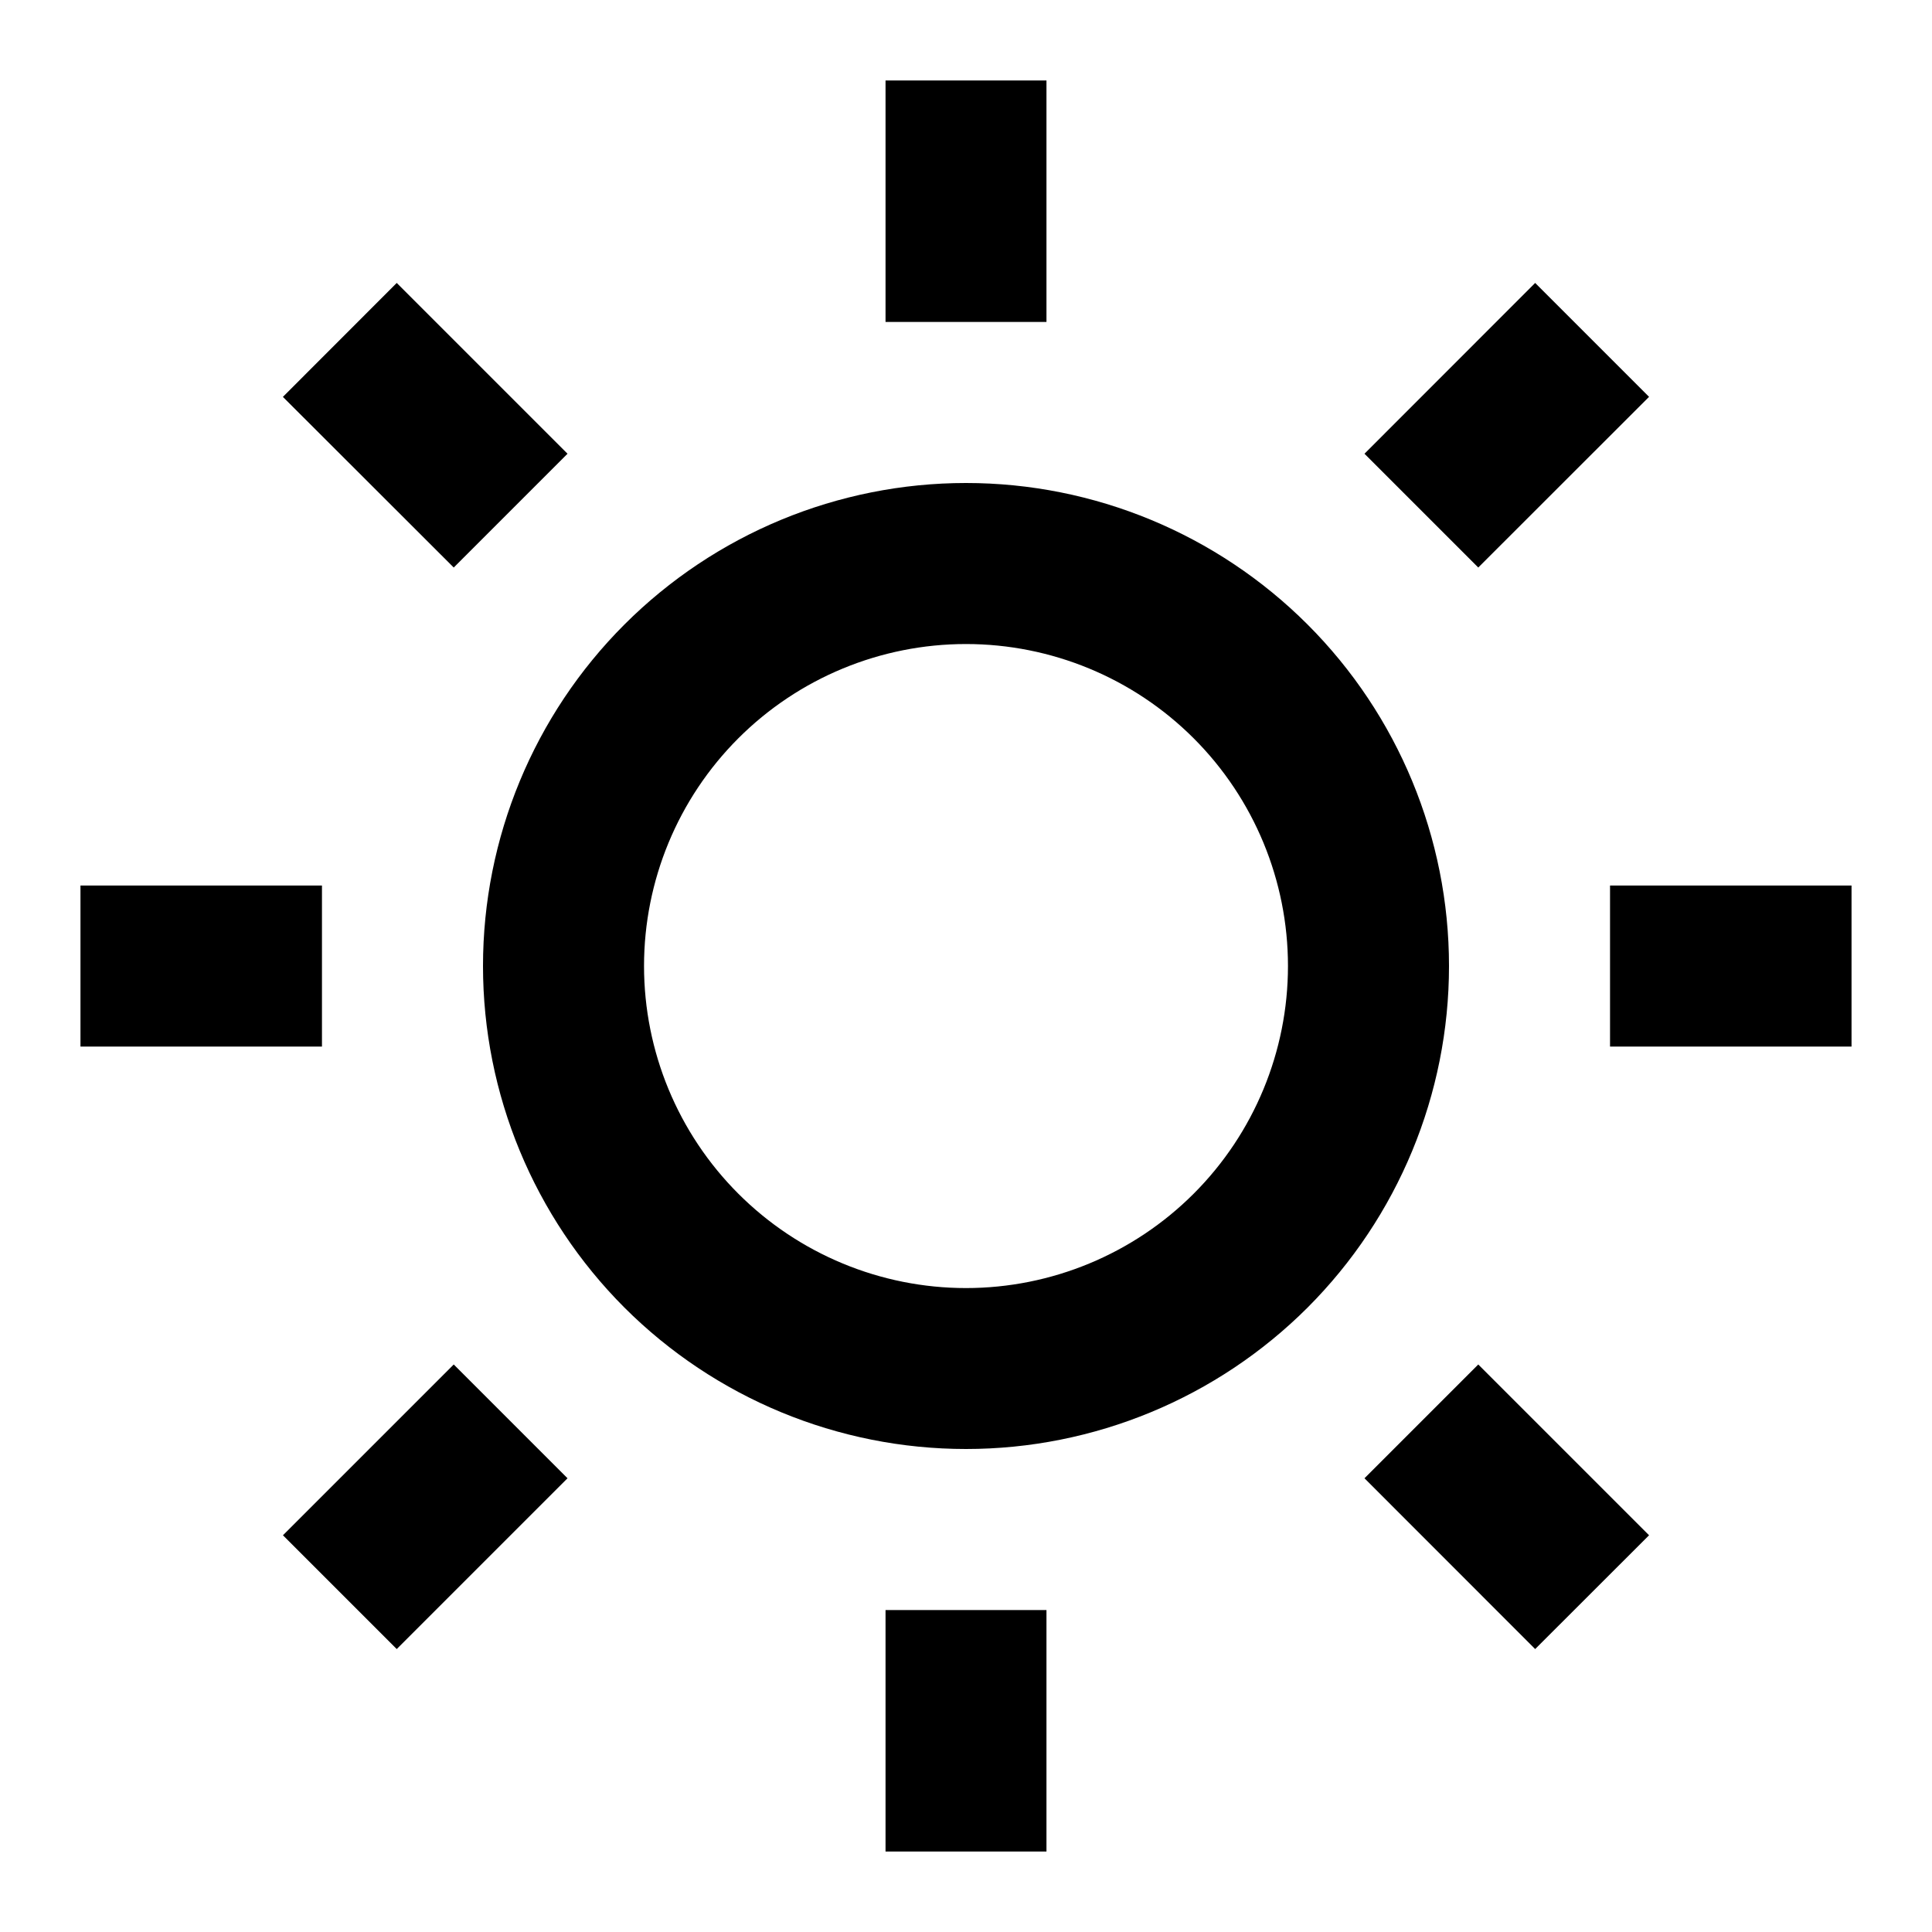 <svg width="20" height="20" viewBox="0 0 20 20" fill="none" xmlns="http://www.w3.org/2000/svg">
<path d="M10 15C8.674 15 7.402 14.473 6.464 13.536C5.527 12.598 5 11.326 5 10C5 8.674 5.527 7.402 6.464 6.465C7.402 5.527 8.674 5 10 5C11.326 5 12.598 5.527 13.536 6.465C14.473 7.402 15 8.674 15 10C15 11.326 14.473 12.598 13.536 13.536C12.598 14.473 11.326 15 10 15ZM10 13.334C10.884 13.334 11.732 12.982 12.357 12.357C12.982 11.732 13.333 10.884 13.333 10C13.333 9.116 12.982 8.268 12.357 7.643C11.732 7.018 10.884 6.667 10 6.667C9.116 6.667 8.268 7.018 7.643 7.643C7.018 8.268 6.667 9.116 6.667 10C6.667 10.884 7.018 11.732 7.643 12.357C8.268 12.982 9.116 13.334 10 13.334ZM9.167 0.833H10.833V3.333H9.167V0.833ZM9.167 16.667H10.833V19.167H9.167V16.667ZM2.929 4.108L4.107 2.929L5.875 4.697L4.697 5.875L2.929 4.109V4.108ZM14.125 15.303L15.303 14.125L17.071 15.893L15.892 17.071L14.125 15.303ZM15.892 2.929L17.071 4.108L15.303 5.875L14.125 4.697L15.892 2.929V2.929ZM4.697 14.125L5.875 15.303L4.107 17.071L2.929 15.893L4.697 14.125ZM19.167 9.167V10.834H16.667V9.167H19.167ZM3.333 9.167V10.834H0.833V9.167H3.333Z" fill="black"/>
</svg>
